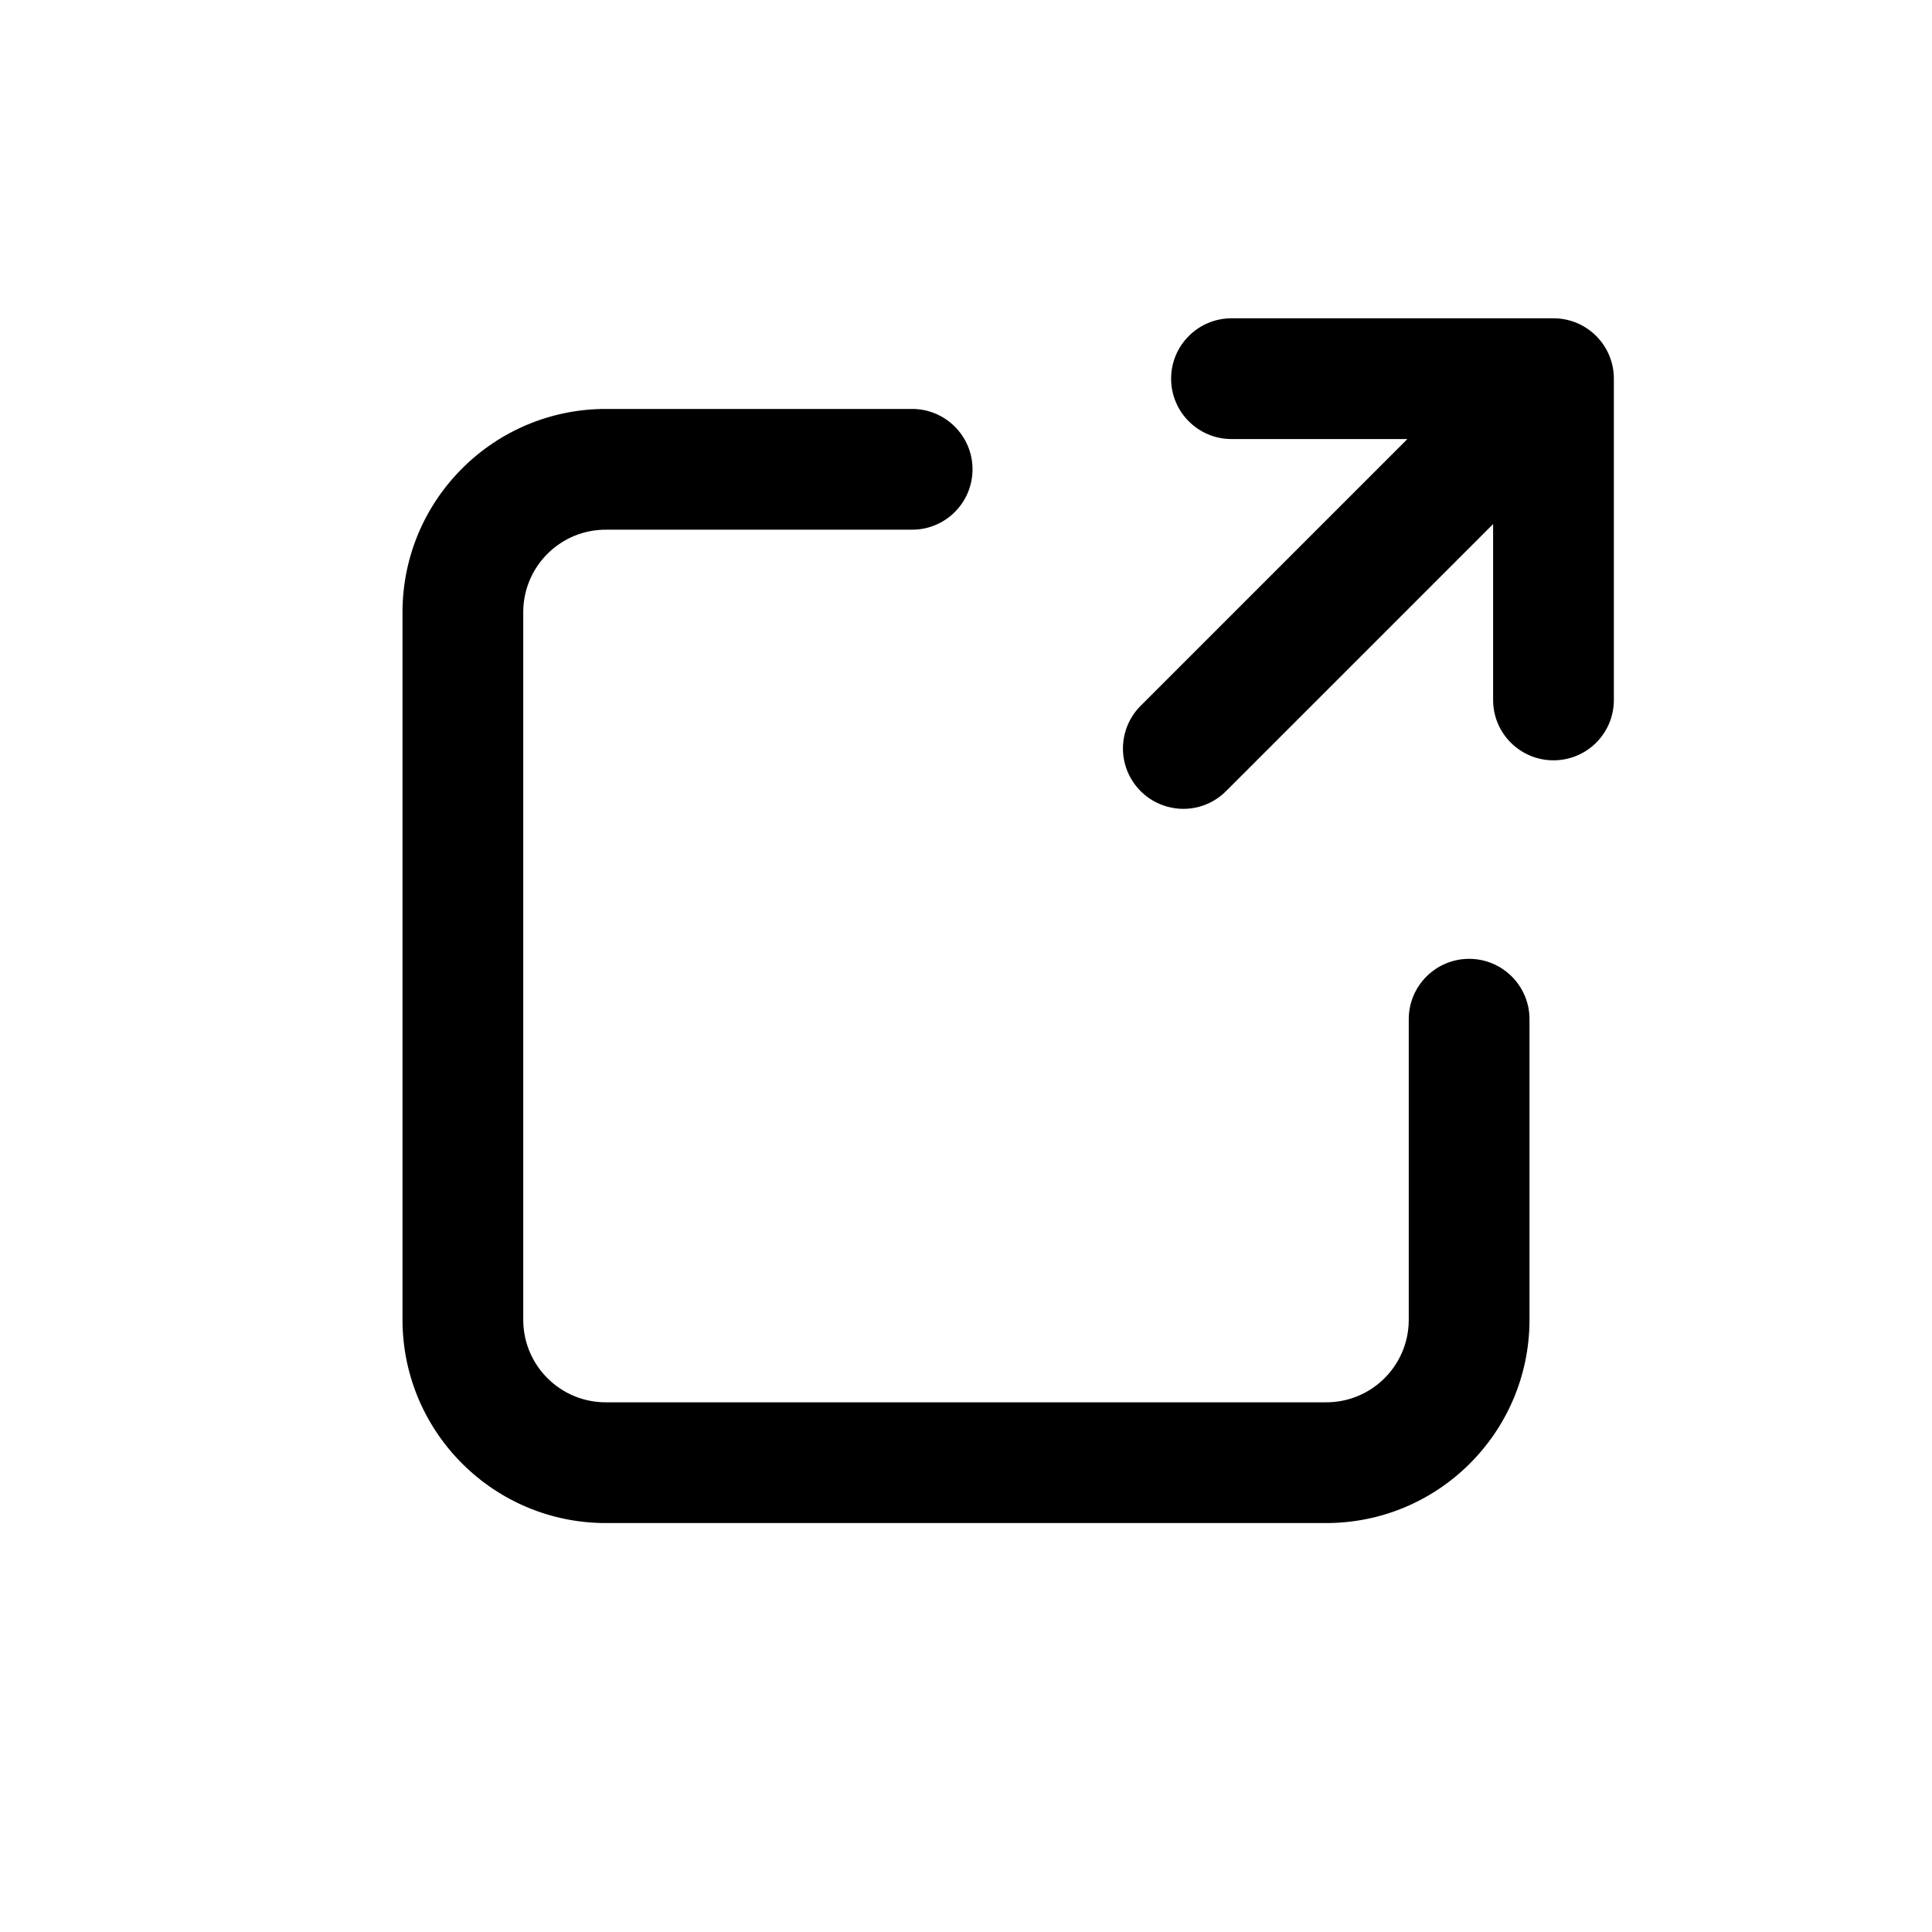 <svg id="icons" xmlns="http://www.w3.org/2000/svg" viewBox="0 0 24 24"><title>01-45-external-link-m</title><rect id="canvas" width="24" height="24" style="fill:none"/><g id="01-Navigation" stroke="none" stroke-width="1"><g id="Navigation-/-02-M-/-01-Arrows-/-01-45-external-link-m"><path d="M11.331,5.08 C11.745,5.08 12.081,5.416 12.081,5.83 C12.081,6.244 11.745,6.58 11.331,6.58 L11.331,6.58 L7.536,6.58 C6.97,6.574 6.507,7.027 6.5,7.593 L6.5,7.593 L6.5,16.407 C6.507,16.973 6.97,17.426 7.536,17.42 L7.536,17.42 L16.464,17.42 C17.03,17.426 17.493,16.973 17.5,16.407 L17.5,16.407 L17.5,12.661 C17.5,12.247 17.836,11.911 18.25,11.911 C18.664,11.911 19,12.247 19,12.661 L19,12.661 L19,16.407 C18.992,17.801 17.858,18.925 16.464,18.92 L16.464,18.92 L7.536,18.92 C6.142,18.925 5.008,17.801 5,16.407 L5,16.407 L5,7.593 C5.008,6.199 6.142,5.075 7.536,5.08 L7.536,5.08 Z M19.298,3.954 C19.713,3.954 20.048,4.29 20.048,4.704 L20.048,4.704 L20.048,8.695 C20.048,9.11 19.713,9.445 19.298,9.445 C18.884,9.445 18.548,9.11 18.548,8.695 L18.548,8.695 L18.548,6.51 L15.23,9.828 C15.041,10.018 14.764,10.092 14.506,10.022 C14.247,9.953 14.045,9.751 13.975,9.492 C13.906,9.233 13.98,8.957 14.169,8.768 L14.169,8.768 L17.483,5.454 L15.298,5.454 C14.884,5.454 14.548,5.118 14.548,4.704 C14.548,4.29 14.884,3.954 15.298,3.954 L15.298,3.954 Z" id="⌐-Icon-color"></path></g></g></svg>